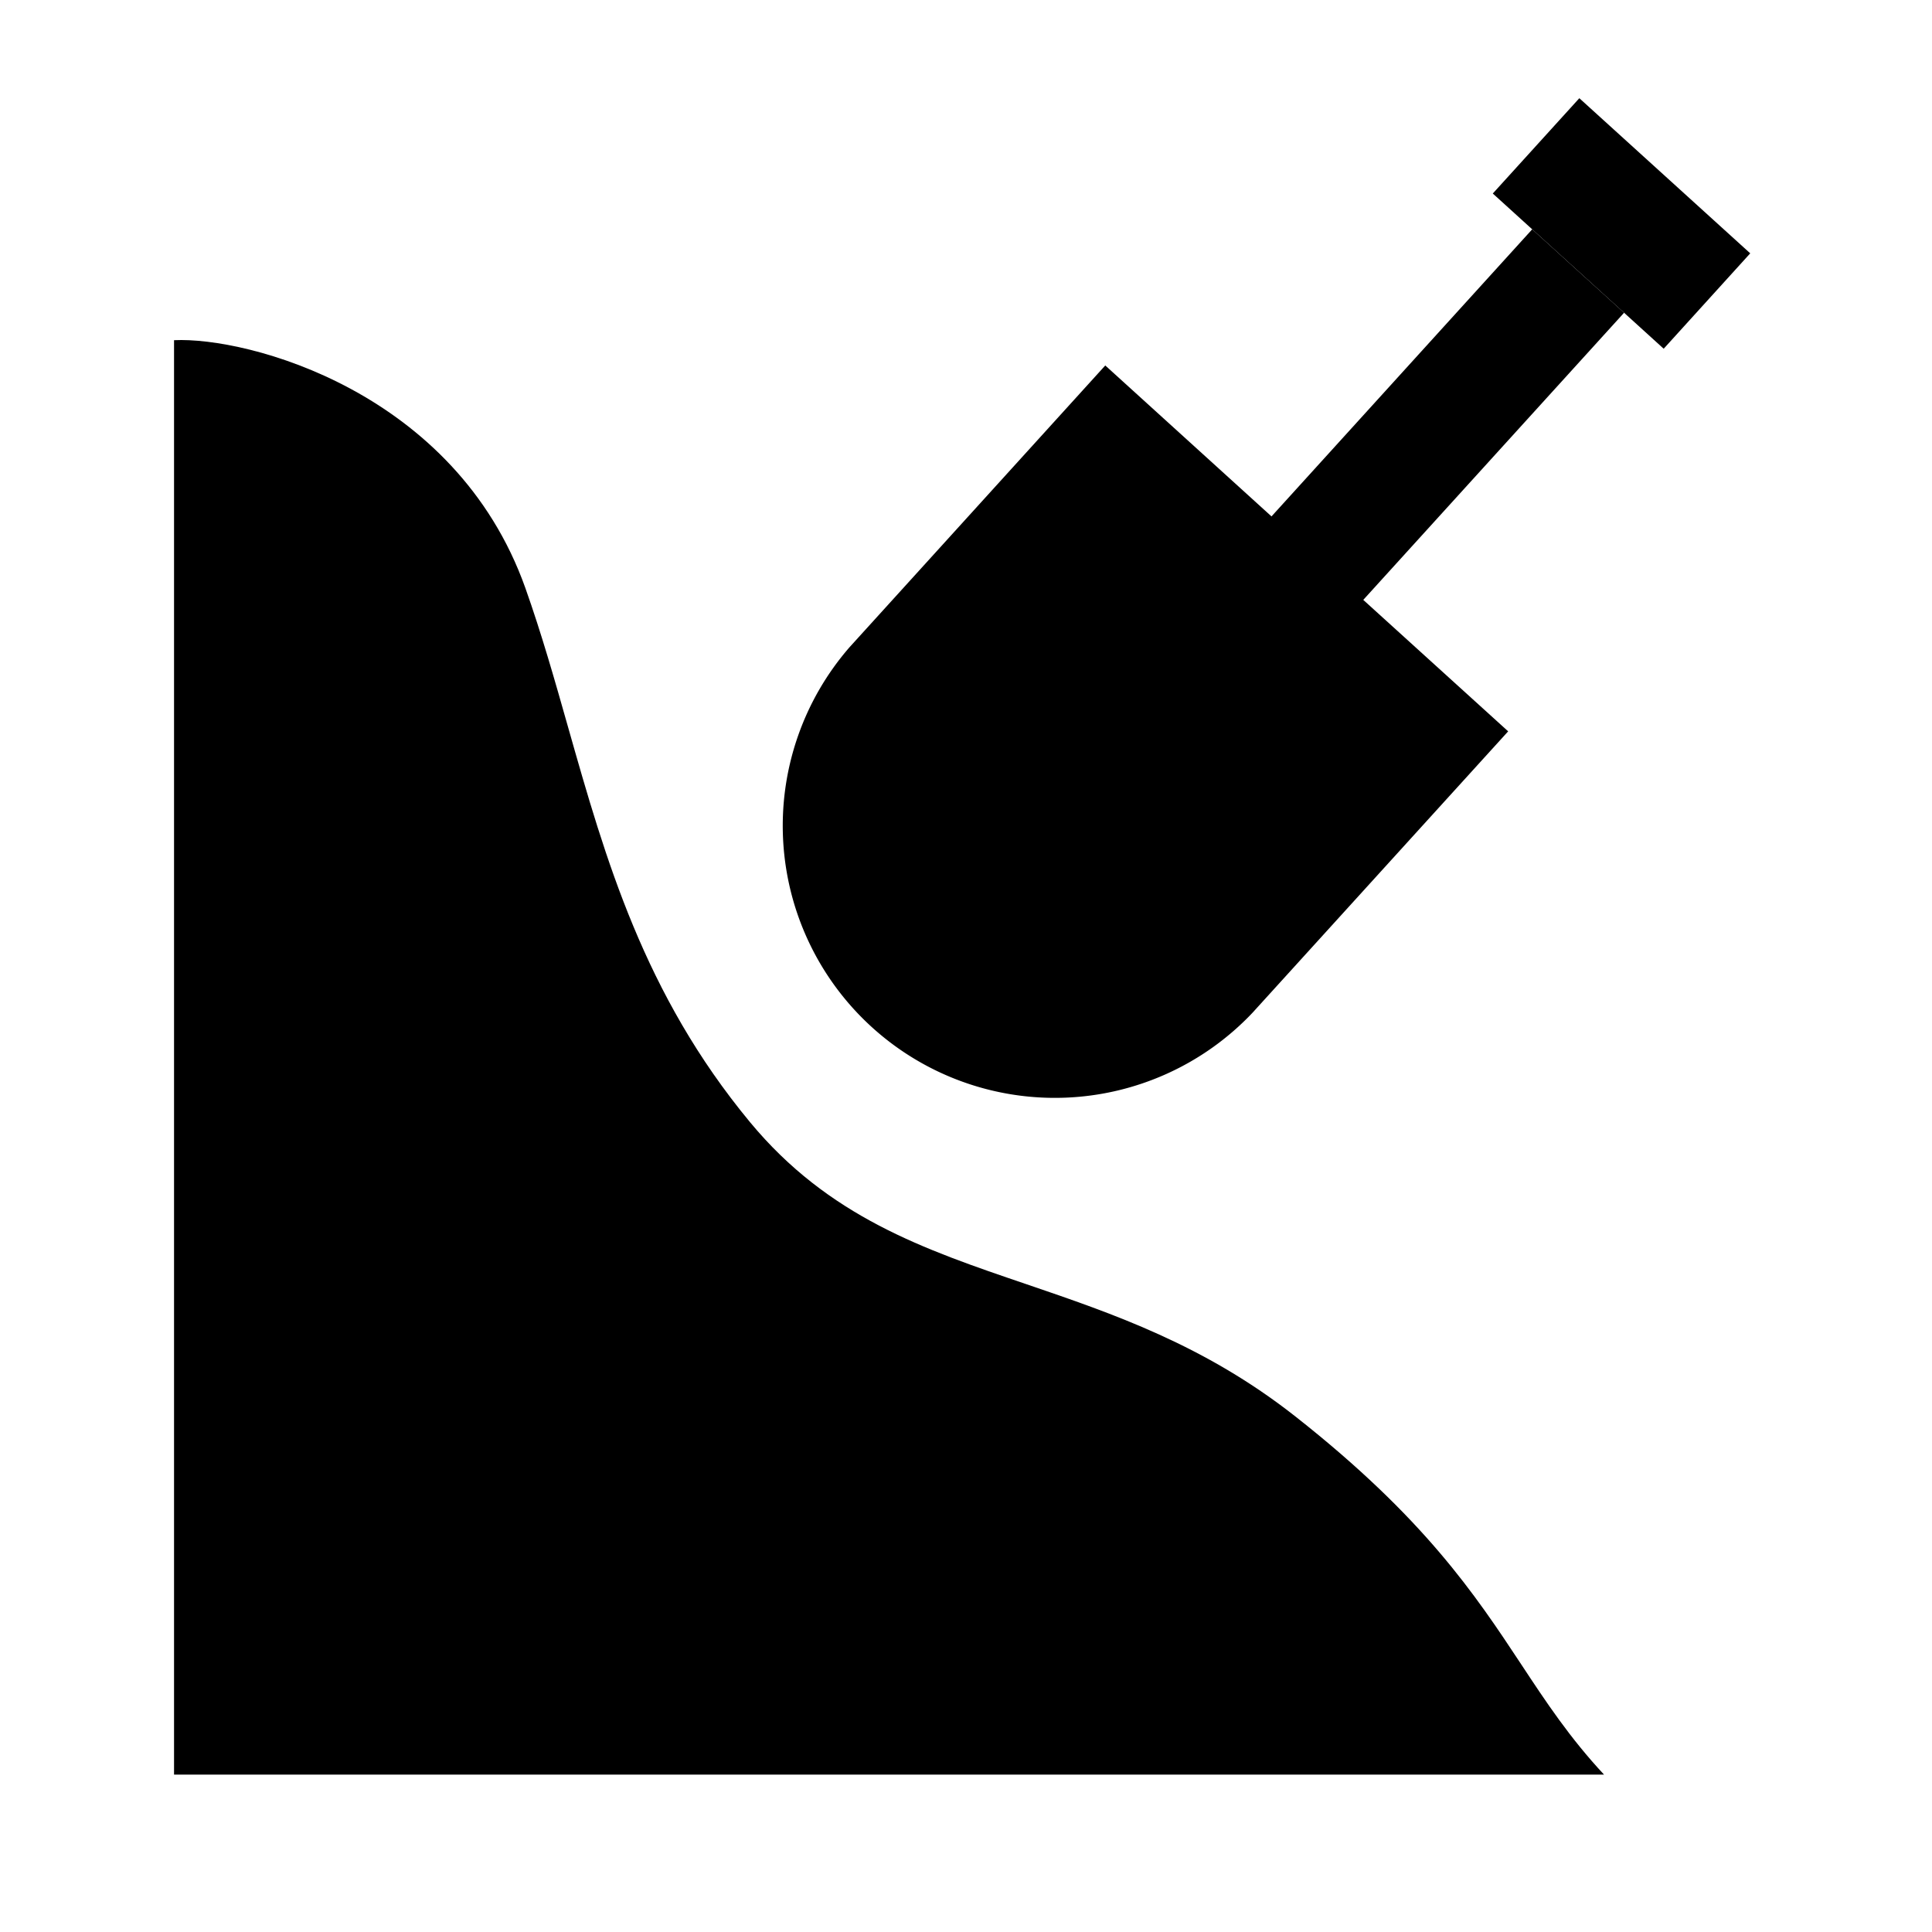 <svg xmlns="http://www.w3.org/2000/svg" xmlns:xlink="http://www.w3.org/1999/xlink" width="1em" height="1em" viewBox="0 0 24 24"><g fill="currentColor"><path d="M21.742 3.147 19.619 1.22l-1.075 1.184 2.123 1.928z"/><path d="m19.035 2.85 1.14 1.035-3.24 3.567 1.8 1.633-3.177 3.497a3.38 3.38 0 01-5.003-4.544L13.73 4.54l2.065 1.875 3.239-3.567Z"/><path d="M2.163 4.226c.91-.044 3.493.634 4.363 3.078.202.569.367 1.151.534 1.74.462 1.627.938 3.303 2.257 4.896.975 1.177 2.16 1.58 3.434 2.013 1.073.366 2.21.753 3.341 1.643 1.603 1.262 2.232 2.212 2.805 3.079.31.47.604.914 1.029 1.37H2.162V4.225Z"/></g></svg>